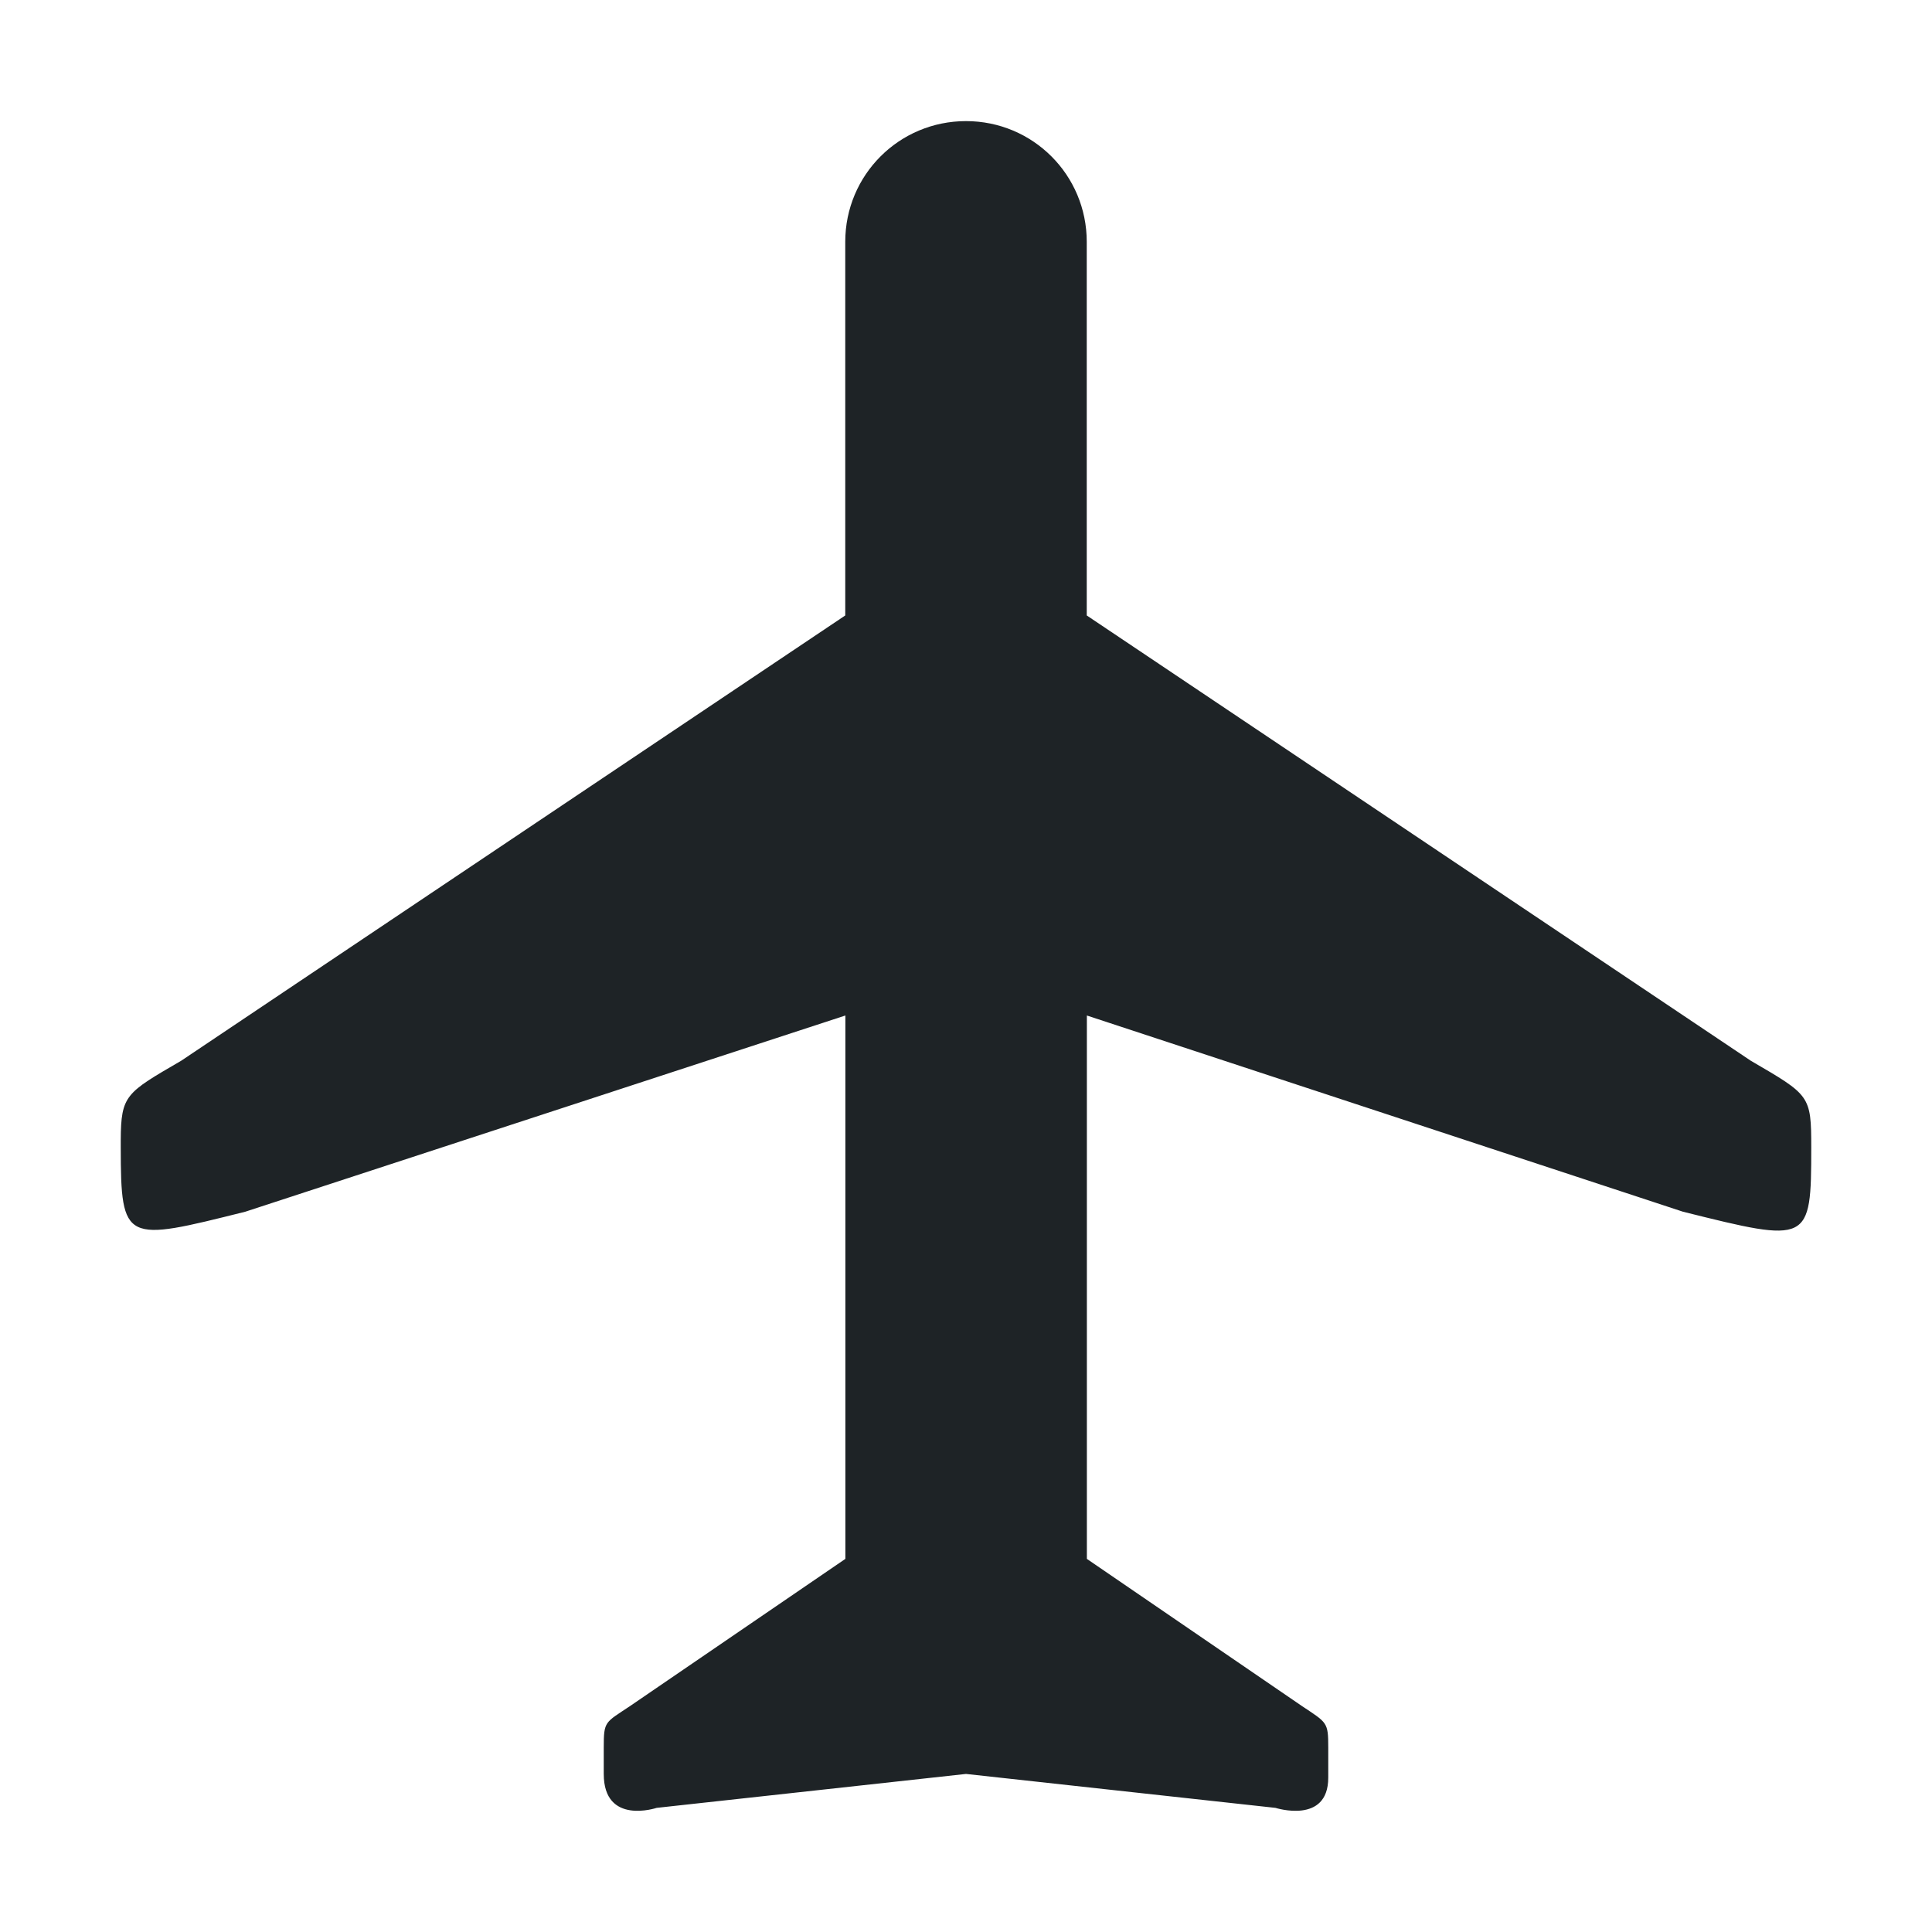 <svg width="16" height="16" xmlns="http://www.w3.org/2000/svg"><path d="M1 9.503c.001.794.034.781 1.031.532l4.97-1.625v4.5l-1.782 1.218c-.209.14-.219.123-.219.344v.219c0 .428.438.281.438.281L8 14.691l2.563.281s.437.14.437-.25v-.25c0-.211-.009-.204-.219-.344l-1.78-1.218v-4.5l4.937 1.625c1.047.261 1.062.264 1.062-.532 0-.432-.011-.433-.5-.718L9 5.097V2.003c0-.554-.446-1-1-1s-1 .446-1 1v3.094L1.5 8.785c-.457.266-.498.283-.5.656z" fill="#1e2326"/></svg>